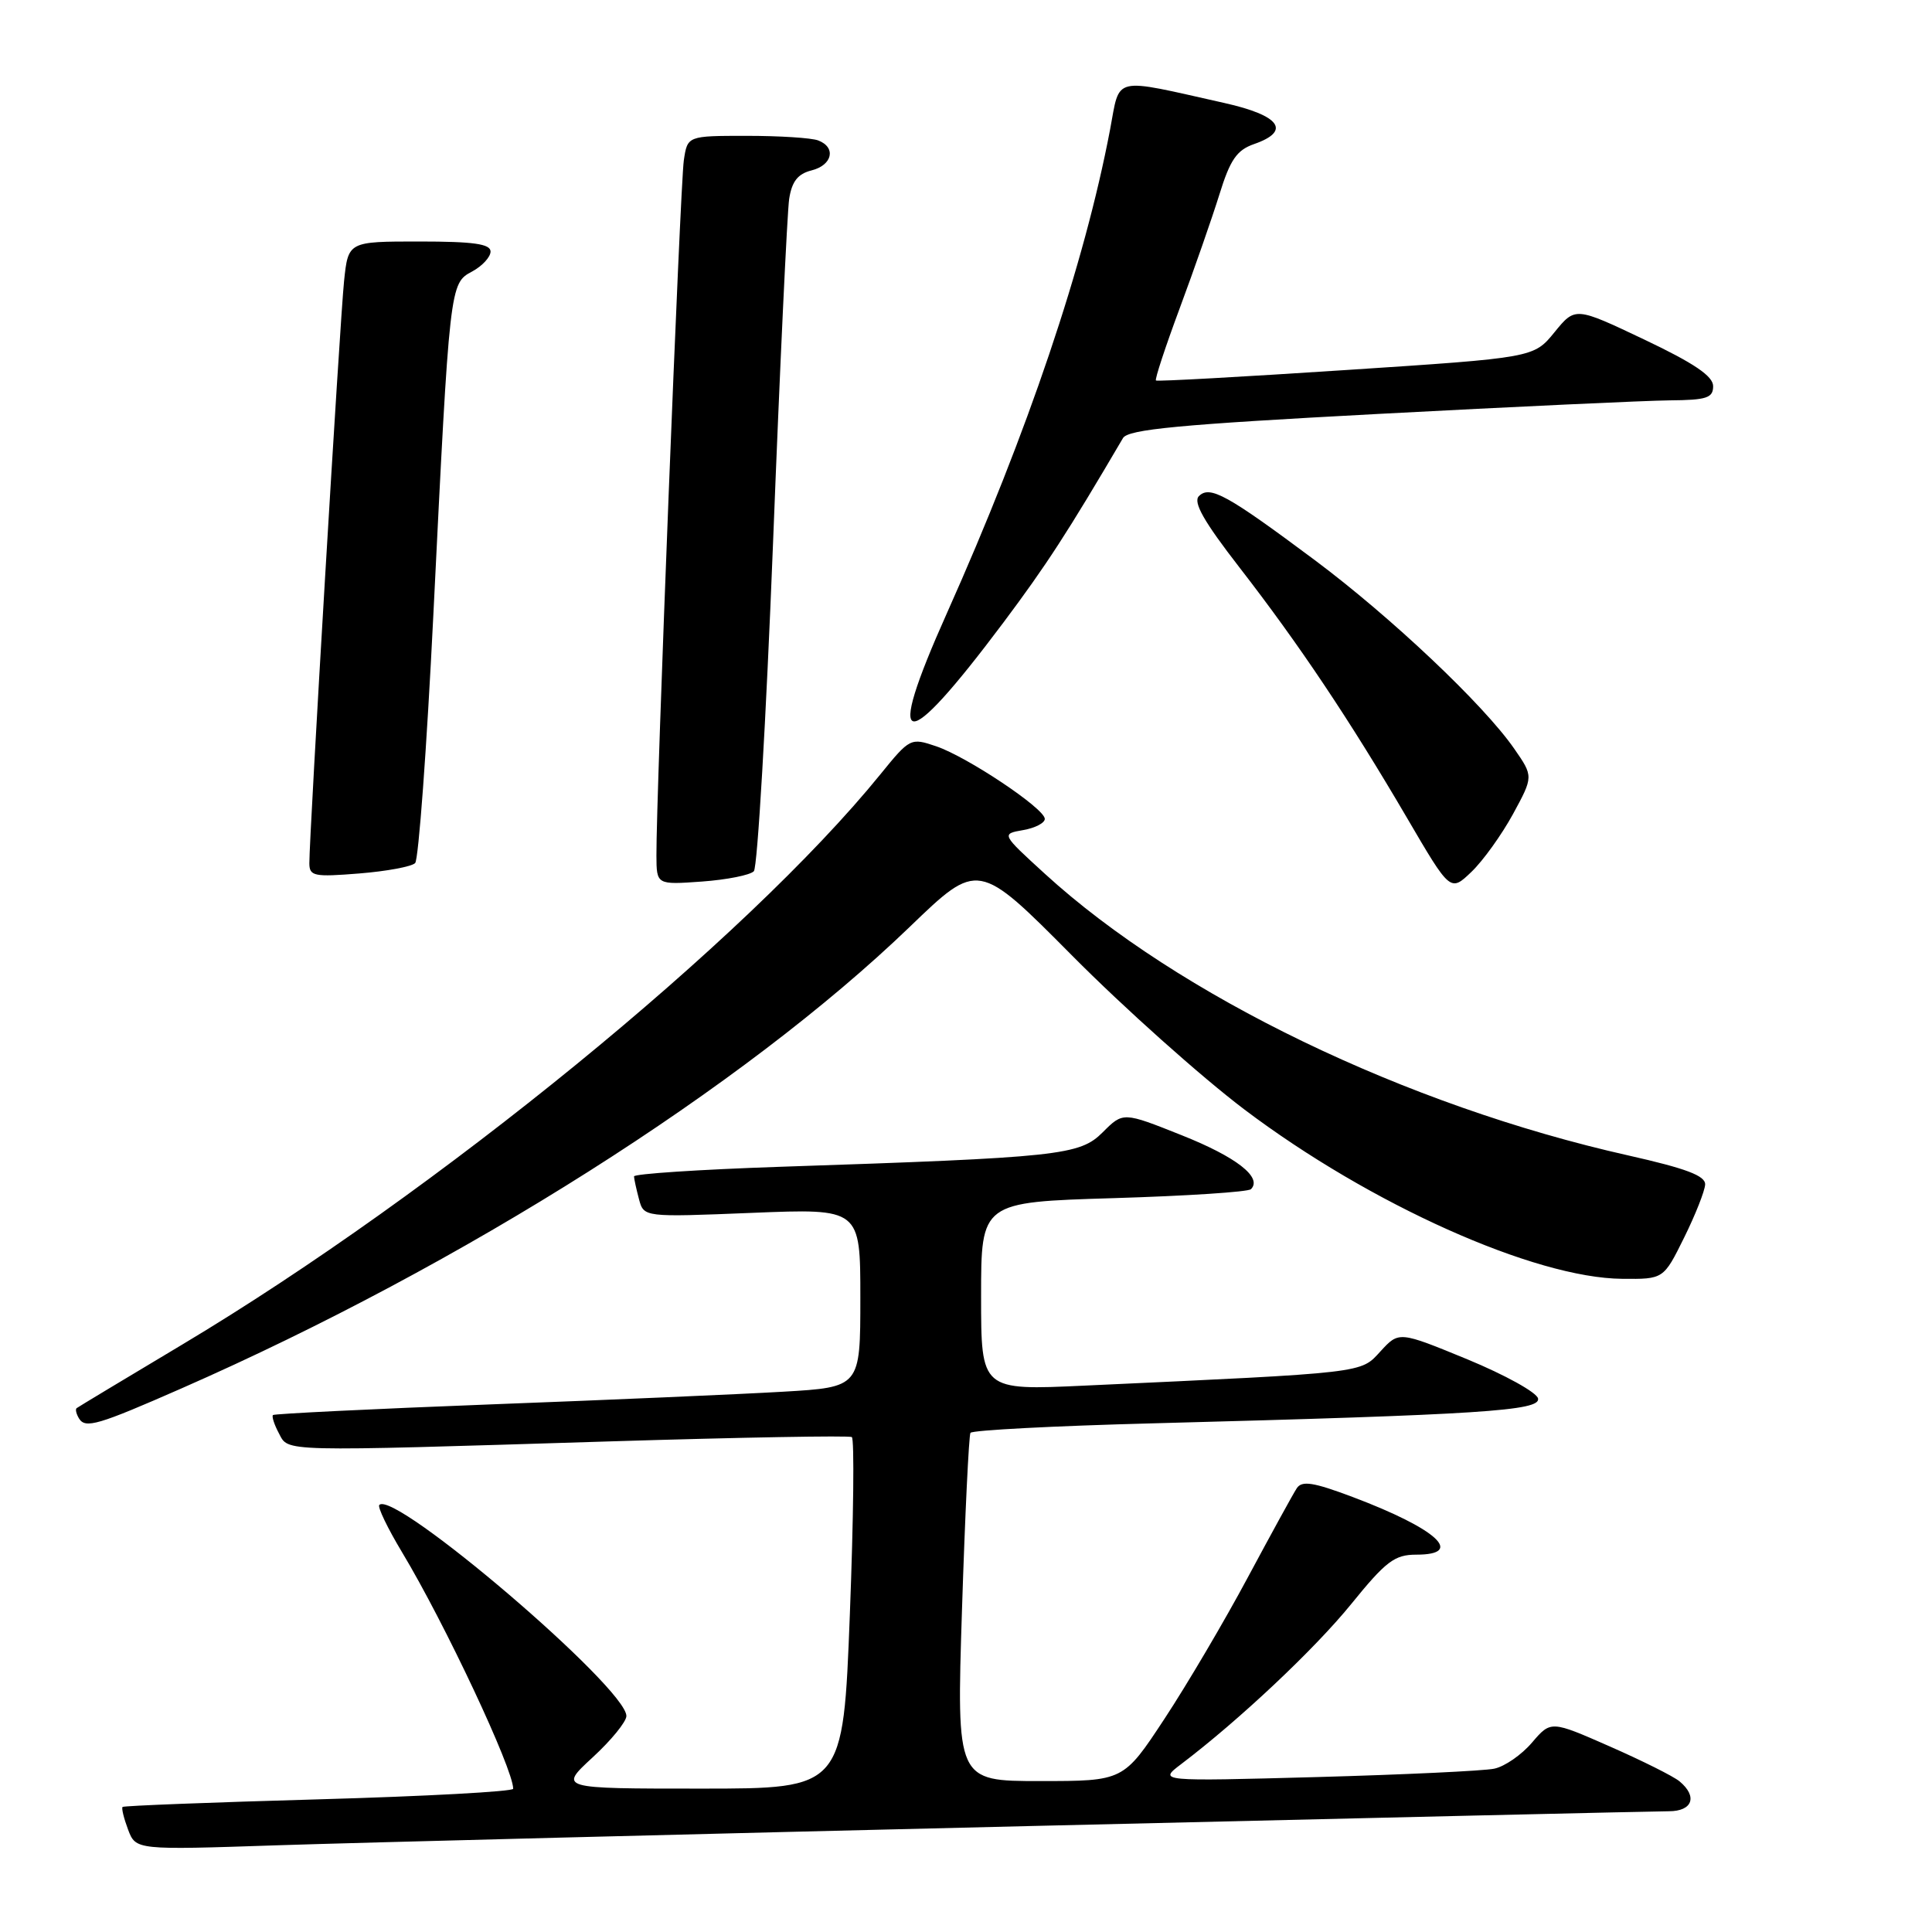 <?xml version="1.0" encoding="UTF-8" standalone="no"?>
<!DOCTYPE svg PUBLIC "-//W3C//DTD SVG 1.1//EN" "http://www.w3.org/Graphics/SVG/1.1/DTD/svg11.dtd" >
<svg xmlns="http://www.w3.org/2000/svg" xmlns:xlink="http://www.w3.org/1999/xlink" version="1.1" viewBox="0 0 256 256">
 <g >
 <path fill="currentColor"
d=" M 136.88 241.95 C 181.64 240.88 219.55 240.00 221.13 240.00 C 224.27 240.00 224.97 238.05 222.55 236.04 C 221.75 235.37 217.58 233.29 213.30 231.41 C 205.50 227.98 205.50 227.98 202.99 230.91 C 201.62 232.52 199.37 234.08 197.99 234.36 C 196.62 234.65 186.05 235.15 174.50 235.47 C 153.50 236.04 153.50 236.04 156.49 233.77 C 164.22 227.91 174.19 218.52 179.03 212.56 C 183.65 206.86 184.79 206.00 187.67 206.00 C 194.17 206.00 190.37 202.56 179.26 198.37 C 174.03 196.40 172.51 196.16 171.83 197.20 C 171.36 197.91 168.45 203.22 165.35 209.00 C 162.26 214.78 157.29 223.21 154.30 227.75 C 148.87 236.00 148.87 236.00 137.80 236.00 C 126.74 236.00 126.74 236.00 127.47 213.25 C 127.87 200.74 128.38 190.21 128.59 189.86 C 128.80 189.51 139.67 188.94 152.74 188.60 C 196.31 187.45 204.14 186.94 203.80 185.31 C 203.64 184.51 199.42 182.18 194.44 180.12 C 185.37 176.39 185.37 176.39 182.92 179.06 C 180.24 181.98 181.26 181.87 143.75 183.60 C 130.00 184.24 130.00 184.24 130.00 171.77 C 130.00 159.29 130.00 159.29 147.55 158.76 C 157.20 158.47 165.40 157.94 165.76 157.57 C 167.31 156.02 163.82 153.30 156.57 150.42 C 148.82 147.33 148.82 147.33 146.12 150.03 C 143.06 153.09 140.47 153.37 103.25 154.61 C 92.66 154.97 84.01 155.54 84.01 155.88 C 84.02 156.22 84.32 157.58 84.67 158.90 C 85.31 161.29 85.31 161.29 99.65 160.71 C 114.00 160.13 114.00 160.13 114.00 171.97 C 114.00 183.81 114.00 183.81 103.75 184.41 C 98.11 184.74 80.68 185.50 65.00 186.09 C 49.32 186.69 36.35 187.33 36.17 187.50 C 35.99 187.68 36.34 188.77 36.95 189.91 C 38.28 192.40 36.62 192.36 80.87 190.99 C 98.12 190.46 112.52 190.20 112.87 190.42 C 113.22 190.63 113.10 201.20 112.61 213.90 C 111.72 237.00 111.72 237.00 92.88 237.00 C 74.04 237.00 74.04 237.00 78.52 232.87 C 80.99 230.60 83.00 228.13 83.00 227.38 C 83.00 223.64 52.27 197.39 50.26 199.41 C 50.00 199.67 51.36 202.50 53.28 205.69 C 58.94 215.10 68.00 234.38 68.00 237.02 C 68.00 237.39 56.42 238.02 42.26 238.42 C 28.11 238.82 16.40 239.27 16.24 239.43 C 16.08 239.59 16.41 240.94 16.97 242.43 C 18.00 245.14 18.00 245.14 36.75 244.51 C 47.06 244.17 92.12 243.02 136.88 241.95 Z  M 24.05 183.97 C 61.34 167.60 98.51 144.04 120.56 122.80 C 129.61 114.08 129.61 114.08 142.06 126.62 C 148.90 133.52 159.18 142.70 164.91 147.03 C 181.53 159.58 203.34 169.36 214.96 169.45 C 220.43 169.50 220.43 169.50 223.15 164.00 C 224.65 160.97 225.90 157.80 225.94 156.95 C 225.98 155.79 223.43 154.83 215.75 153.10 C 186.29 146.49 156.11 131.92 138.45 115.78 C 132.67 110.50 132.67 110.50 135.58 109.99 C 137.19 109.71 138.47 109.03 138.44 108.49 C 138.36 107.09 128.17 100.29 124.06 98.89 C 120.67 97.74 120.57 97.78 116.65 102.61 C 98.89 124.49 57.85 158.01 24.15 178.16 C 16.64 182.65 10.34 186.44 10.15 186.59 C 9.96 186.74 10.11 187.37 10.48 187.97 C 11.32 189.32 12.99 188.83 24.05 183.97 Z  M 200.48 107.87 C 203.19 102.88 203.19 102.88 200.63 99.19 C 196.57 93.34 184.32 81.77 174.23 74.23 C 162.59 65.55 160.31 64.29 158.86 65.74 C 158.06 66.54 159.53 69.12 164.22 75.17 C 172.12 85.36 178.82 95.37 186.42 108.35 C 192.18 118.20 192.18 118.20 194.97 115.53 C 196.51 114.06 198.98 110.61 200.48 107.87 Z  M 99.89 115.44 C 100.37 114.92 101.51 95.38 102.43 72.00 C 103.34 48.62 104.31 28.08 104.57 26.35 C 104.93 24.04 105.71 23.04 107.53 22.58 C 110.30 21.89 110.83 19.53 108.42 18.61 C 107.55 18.27 103.29 18.00 98.96 18.00 C 91.09 18.00 91.09 18.00 90.61 21.25 C 90.13 24.43 86.93 105.74 86.98 113.37 C 87.00 117.24 87.00 117.24 93.01 116.81 C 96.32 116.57 99.42 115.95 99.89 115.44 Z  M 55.01 114.36 C 55.46 113.89 56.55 99.10 57.42 81.50 C 59.59 37.54 59.59 37.56 62.57 35.97 C 63.90 35.25 65.00 34.06 65.00 33.33 C 65.00 32.32 62.75 32.00 55.57 32.00 C 46.14 32.00 46.14 32.00 45.59 37.25 C 45.05 42.40 40.98 110.68 40.99 114.39 C 41.00 116.10 41.61 116.22 47.59 115.74 C 51.22 115.45 54.56 114.83 55.01 114.36 Z  M 132.95 82.50 C 138.66 74.87 141.44 70.59 148.80 58.05 C 149.48 56.89 156.23 56.25 182.58 54.85 C 200.68 53.89 218.09 53.08 221.25 53.05 C 226.14 53.01 227.00 52.73 227.00 51.17 C 227.00 49.84 224.48 48.13 217.87 44.99 C 208.73 40.65 208.73 40.65 205.98 44.02 C 203.23 47.40 203.23 47.40 178.36 49.03 C 164.69 49.93 153.35 50.56 153.17 50.42 C 152.99 50.29 154.41 45.98 156.32 40.84 C 158.23 35.70 160.59 28.93 161.57 25.79 C 163.00 21.16 163.88 19.89 166.17 19.09 C 171.12 17.37 169.63 15.30 162.25 13.65 C 147.19 10.28 148.45 9.99 147.09 17.17 C 143.69 35.06 136.20 57.25 125.46 81.27 C 117.10 99.95 119.57 100.35 132.95 82.50 Z "/>
</g>
</svg>